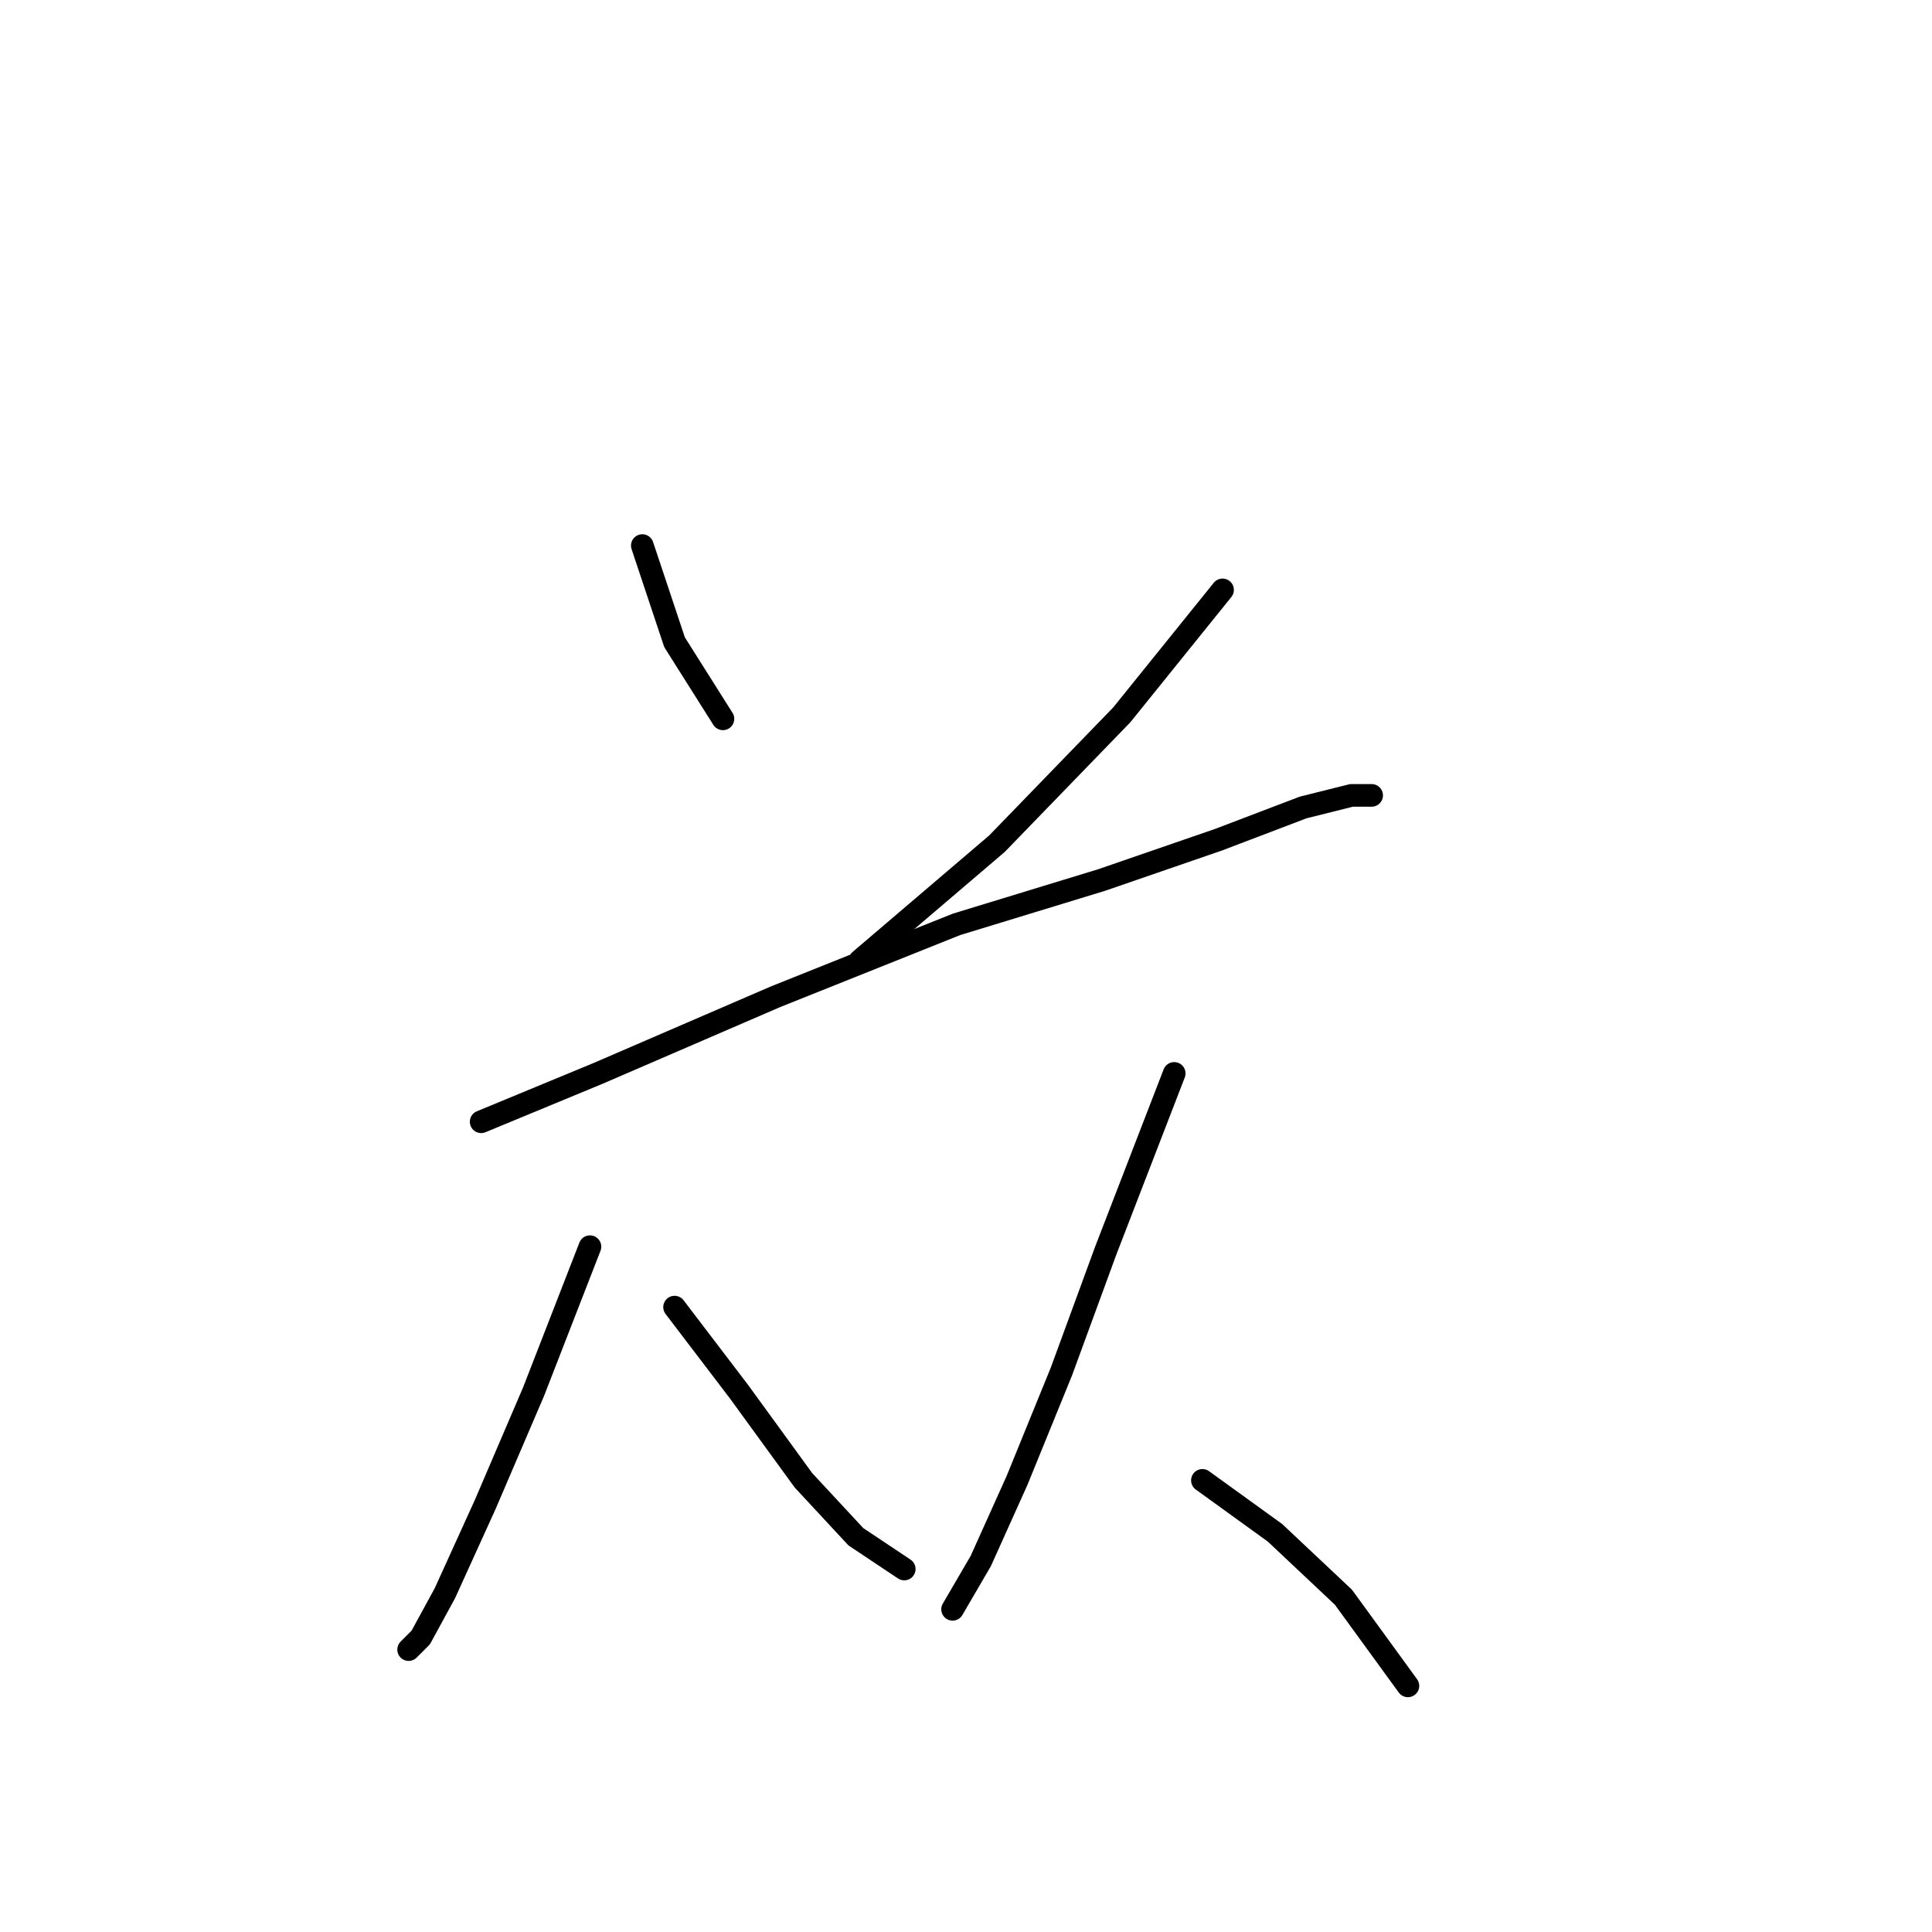<?xml version="1.0" standalone="no"?>
    <svg width="256" height="256" xmlns="http://www.w3.org/2000/svg" version="1.1">
    <polyline stroke="black" stroke-width="3" stroke-linecap="round" fill="transparent" stroke-linejoin="round" points="85.112 72.291 89.384 85.104 95.791 95.249 95.791 95.249 " />
        <polyline stroke="black" stroke-width="3" stroke-linecap="round" fill="transparent" stroke-linejoin="round" points="161.995 78.164 148.647 94.715 132.096 111.8 113.943 127.283 113.943 127.283 " />
        <polyline stroke="black" stroke-width="3" stroke-linecap="round" fill="transparent" stroke-linejoin="round" points="63.756 148.639 79.24 142.233 102.731 132.088 126.757 122.478 145.978 116.605 161.461 111.266 172.673 106.995 179.08 105.393 181.75 105.393 181.75 105.393 " />
        <polyline stroke="black" stroke-width="3" stroke-linecap="round" fill="transparent" stroke-linejoin="round" points="78.172 165.191 70.697 184.411 64.29 199.361 58.951 211.107 55.748 216.98 54.146 218.581 54.146 218.581 " />
        <polyline stroke="black" stroke-width="3" stroke-linecap="round" fill="transparent" stroke-linejoin="round" points="89.384 173.199 97.926 184.411 106.469 196.157 113.41 203.632 119.816 207.903 119.816 207.903 " />
        <polyline stroke="black" stroke-width="3" stroke-linecap="round" fill="transparent" stroke-linejoin="round" points="155.588 142.233 146.512 165.724 140.639 181.742 134.766 196.157 129.961 206.835 126.223 213.242 126.223 213.242 " />
        <polyline stroke="black" stroke-width="3" stroke-linecap="round" fill="transparent" stroke-linejoin="round" points="159.326 196.157 168.936 203.098 178.012 211.641 186.555 223.386 186.555 223.386 " />
        </svg>